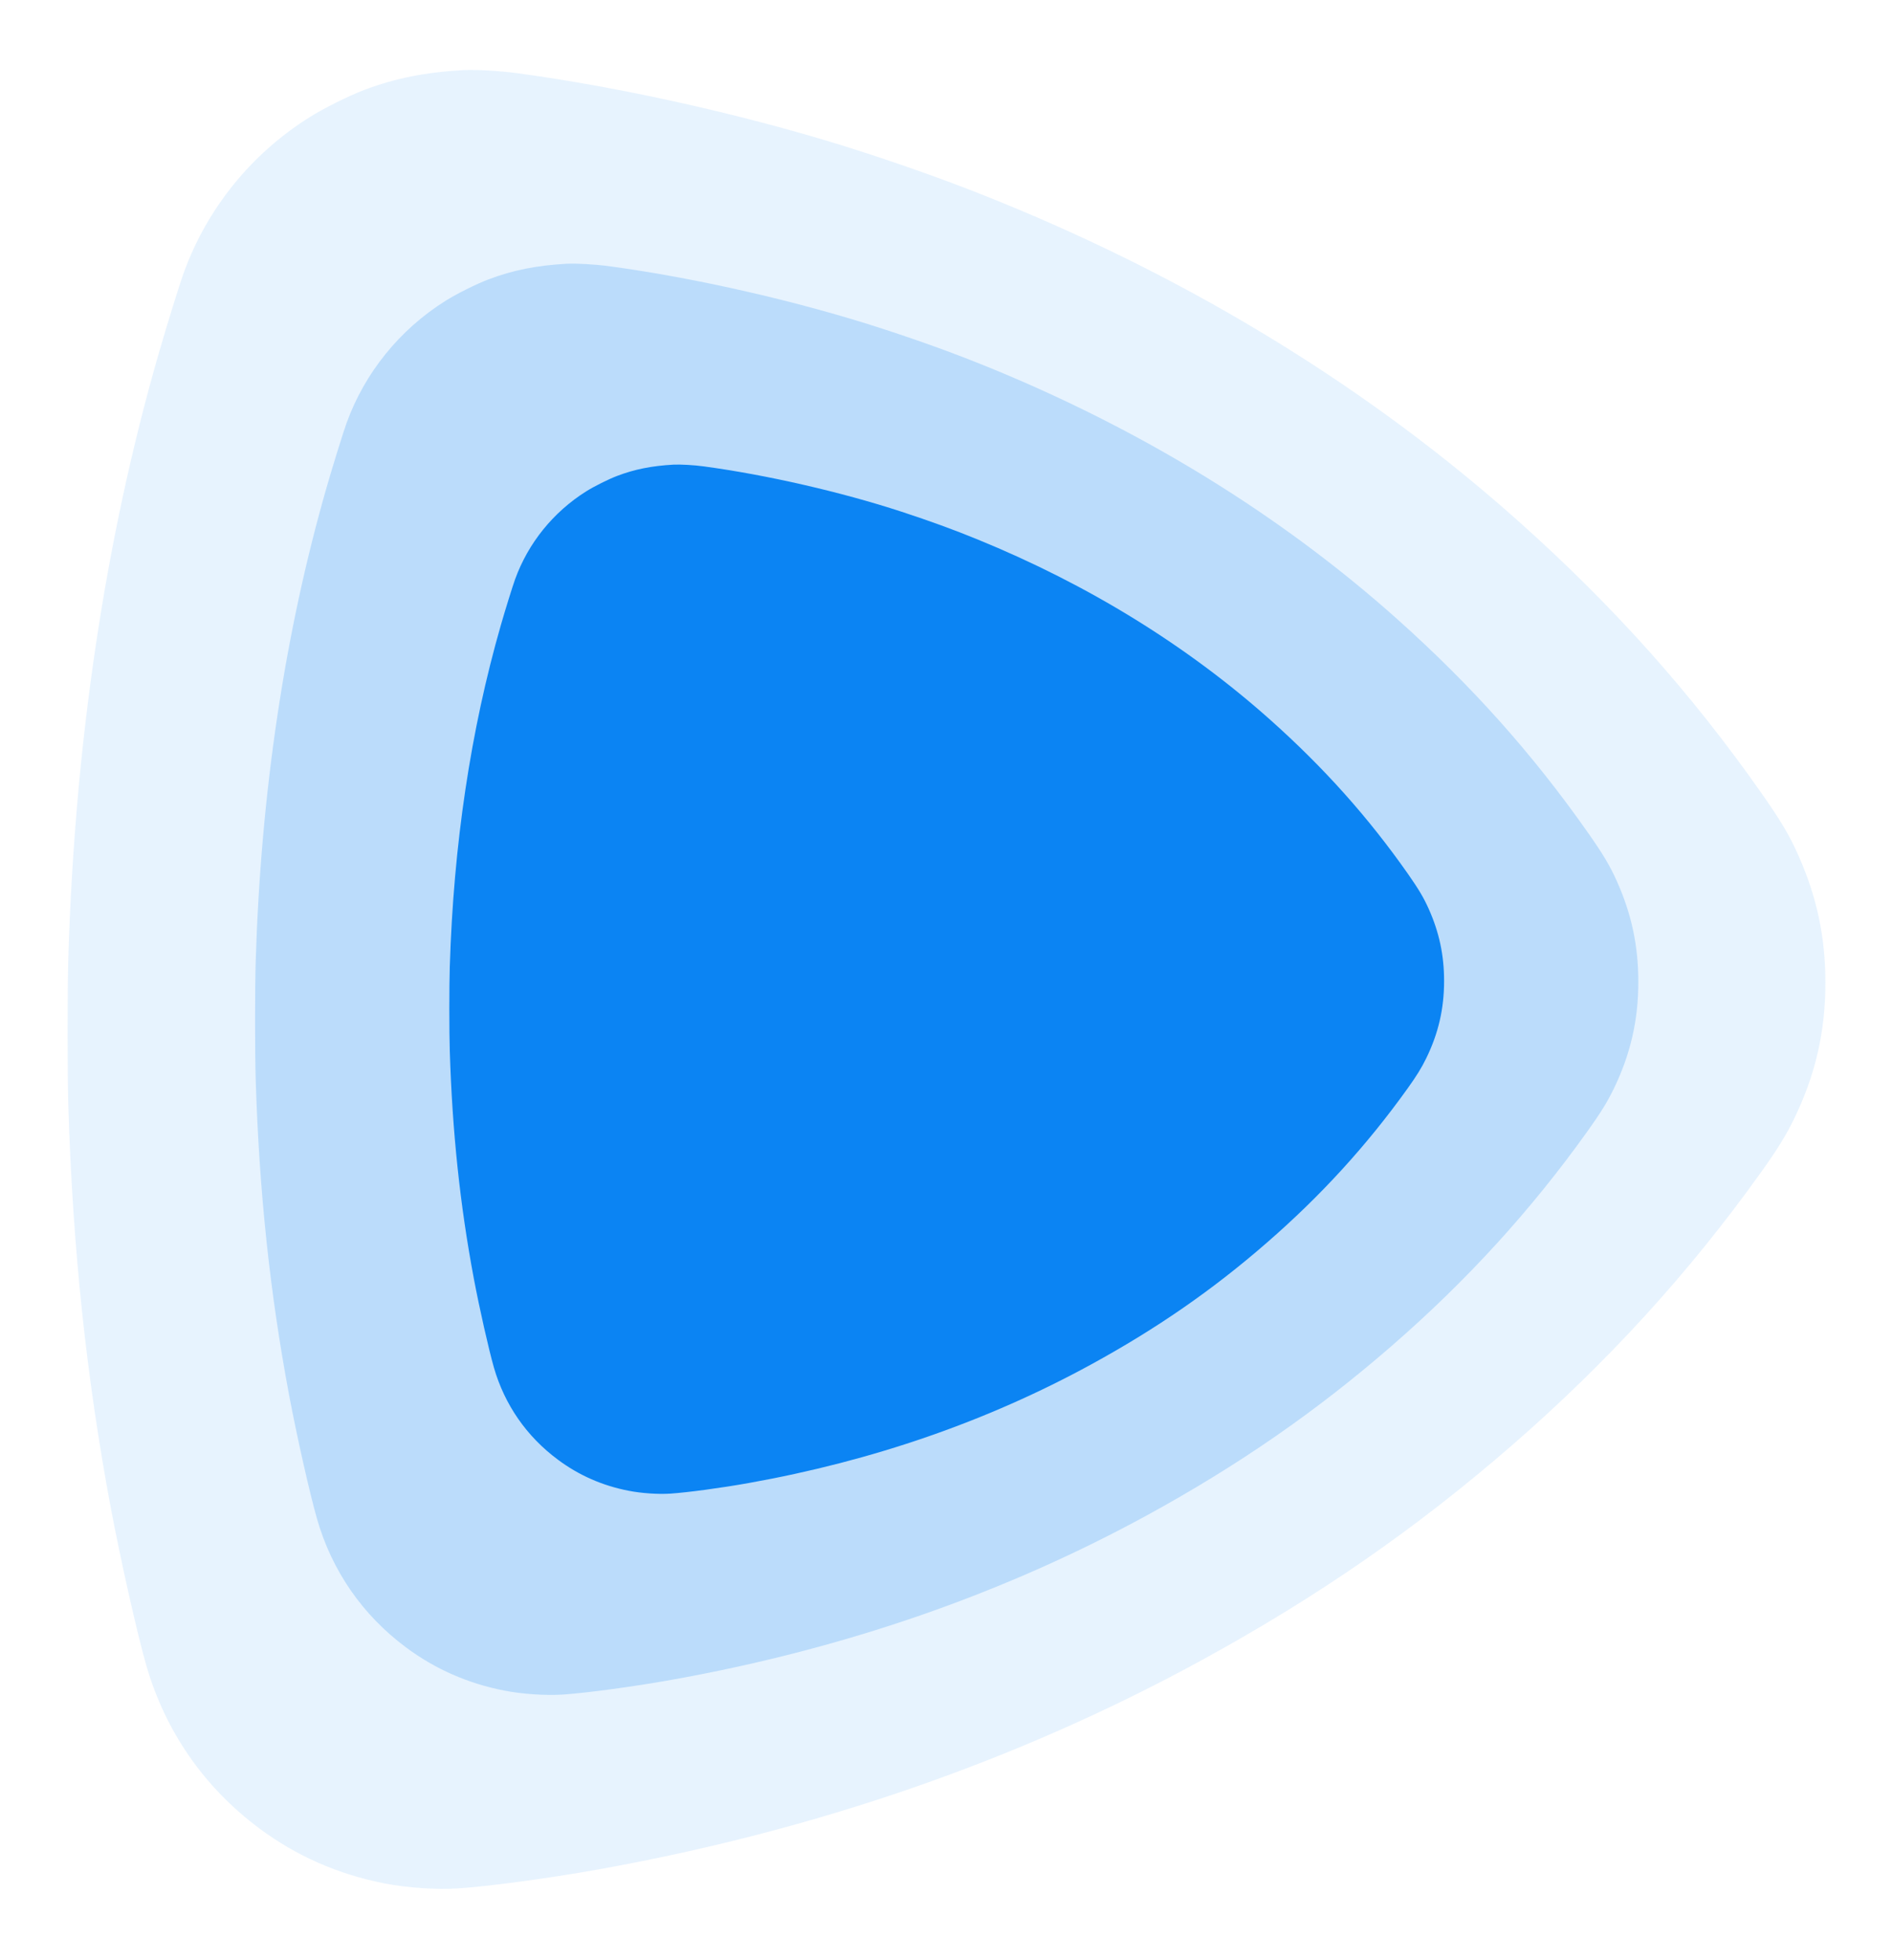 <svg width="28" height="29" viewBox="0 0 28 29" fill="none" xmlns="http://www.w3.org/2000/svg">
<g clip-path="url(#clip0_2032_467)">
<path d="M8.384 3.902C7.941 3.926 7.584 3.997 7.224 4.134C7.045 4.202 6.75 4.349 6.589 4.451C5.912 4.876 5.395 5.515 5.126 6.259C5.073 6.407 4.927 6.877 4.834 7.2C4.212 9.362 3.858 11.725 3.782 14.227C3.77 14.625 3.77 15.574 3.782 15.966C3.833 17.625 3.991 19.122 4.278 20.649C4.395 21.267 4.582 22.097 4.69 22.474C4.911 23.241 5.362 23.893 6.004 24.371C6.434 24.692 6.922 24.907 7.464 25.012C7.724 25.063 8.068 25.086 8.322 25.07C8.672 25.047 9.368 24.953 9.933 24.852C12.48 24.397 14.833 23.583 16.967 22.417C18.318 21.678 19.473 20.879 20.588 19.909C21.699 18.943 22.646 17.905 23.479 16.739C23.672 16.469 23.77 16.312 23.867 16.113C24.116 15.602 24.234 15.093 24.233 14.524C24.233 13.994 24.133 13.524 23.918 13.042C23.814 12.809 23.715 12.643 23.493 12.326C22.675 11.159 21.768 10.143 20.662 9.155C18.947 7.624 16.91 6.369 14.636 5.439C14.143 5.238 13.658 5.061 13.073 4.87C11.836 4.465 10.304 4.113 9.008 3.938C8.805 3.911 8.528 3.895 8.384 3.902Z" fill="#0B84F3" fill-opacity="0.2"/>
<path d="M6.859 1.037C6.296 1.068 5.842 1.158 5.385 1.332C5.157 1.418 4.783 1.605 4.578 1.735C3.717 2.275 3.061 3.087 2.719 4.033C2.651 4.22 2.467 4.817 2.348 5.228C1.557 7.975 1.108 10.979 1.011 14.158C0.996 14.665 0.996 15.87 1.011 16.369C1.076 18.476 1.277 20.379 1.641 22.32C1.79 23.105 2.027 24.16 2.164 24.639C2.445 25.613 3.019 26.442 3.835 27.049C4.381 27.457 5.002 27.73 5.689 27.864C6.021 27.929 6.458 27.959 6.78 27.937C7.226 27.908 8.109 27.789 8.828 27.661C12.065 27.082 15.055 26.047 17.766 24.566C19.483 23.628 20.952 22.611 22.368 21.379C23.779 20.152 24.983 18.832 26.042 17.351C26.288 17.008 26.411 16.808 26.535 16.556C26.852 15.906 27.001 15.259 27 14.536C27 13.863 26.873 13.265 26.599 12.652C26.468 12.357 26.342 12.145 26.06 11.742C25.021 10.26 23.868 8.968 22.462 7.713C20.283 5.767 17.695 4.172 14.804 2.991C14.178 2.735 13.561 2.511 12.818 2.267C11.245 1.752 9.299 1.306 7.652 1.083C7.394 1.048 7.042 1.028 6.859 1.037Z" fill="#0B84F3" fill-opacity="0.1"/>
<path d="M9.962 6.874C9.643 6.892 9.387 6.942 9.128 7.041C8.999 7.09 8.787 7.196 8.671 7.269C8.184 7.575 7.813 8.034 7.619 8.57C7.581 8.675 7.476 9.013 7.409 9.246C6.962 10.8 6.708 12.5 6.653 14.299C6.644 14.586 6.644 15.268 6.653 15.55C6.69 16.743 6.803 17.82 7.009 18.918C7.093 19.362 7.228 19.959 7.305 20.23C7.464 20.782 7.789 21.251 8.251 21.594C8.56 21.825 8.911 21.98 9.3 22.055C9.488 22.092 9.735 22.109 9.917 22.097C10.169 22.08 10.67 22.013 11.076 21.94C12.908 21.613 14.6 21.027 16.134 20.189C17.106 19.658 17.937 19.083 18.738 18.385C19.537 17.691 20.218 16.944 20.818 16.106C20.957 15.912 21.026 15.799 21.096 15.656C21.276 15.288 21.36 14.922 21.36 14.513C21.36 14.132 21.288 13.794 21.133 13.447C21.058 13.28 20.987 13.16 20.828 12.932C20.24 12.093 19.587 11.362 18.792 10.652C17.558 9.551 16.094 8.648 14.458 7.98C14.104 7.835 13.755 7.708 13.334 7.57C12.444 7.279 11.343 7.026 10.411 6.9C10.265 6.88 10.066 6.869 9.962 6.874Z" fill="#0B84F3"/>
</g>
<defs>
<clipPath id="clip0_2032_467">
<rect width="26" height="27" fill="white" transform="translate(1 1)"/>
</clipPath>
</defs>
</svg>
